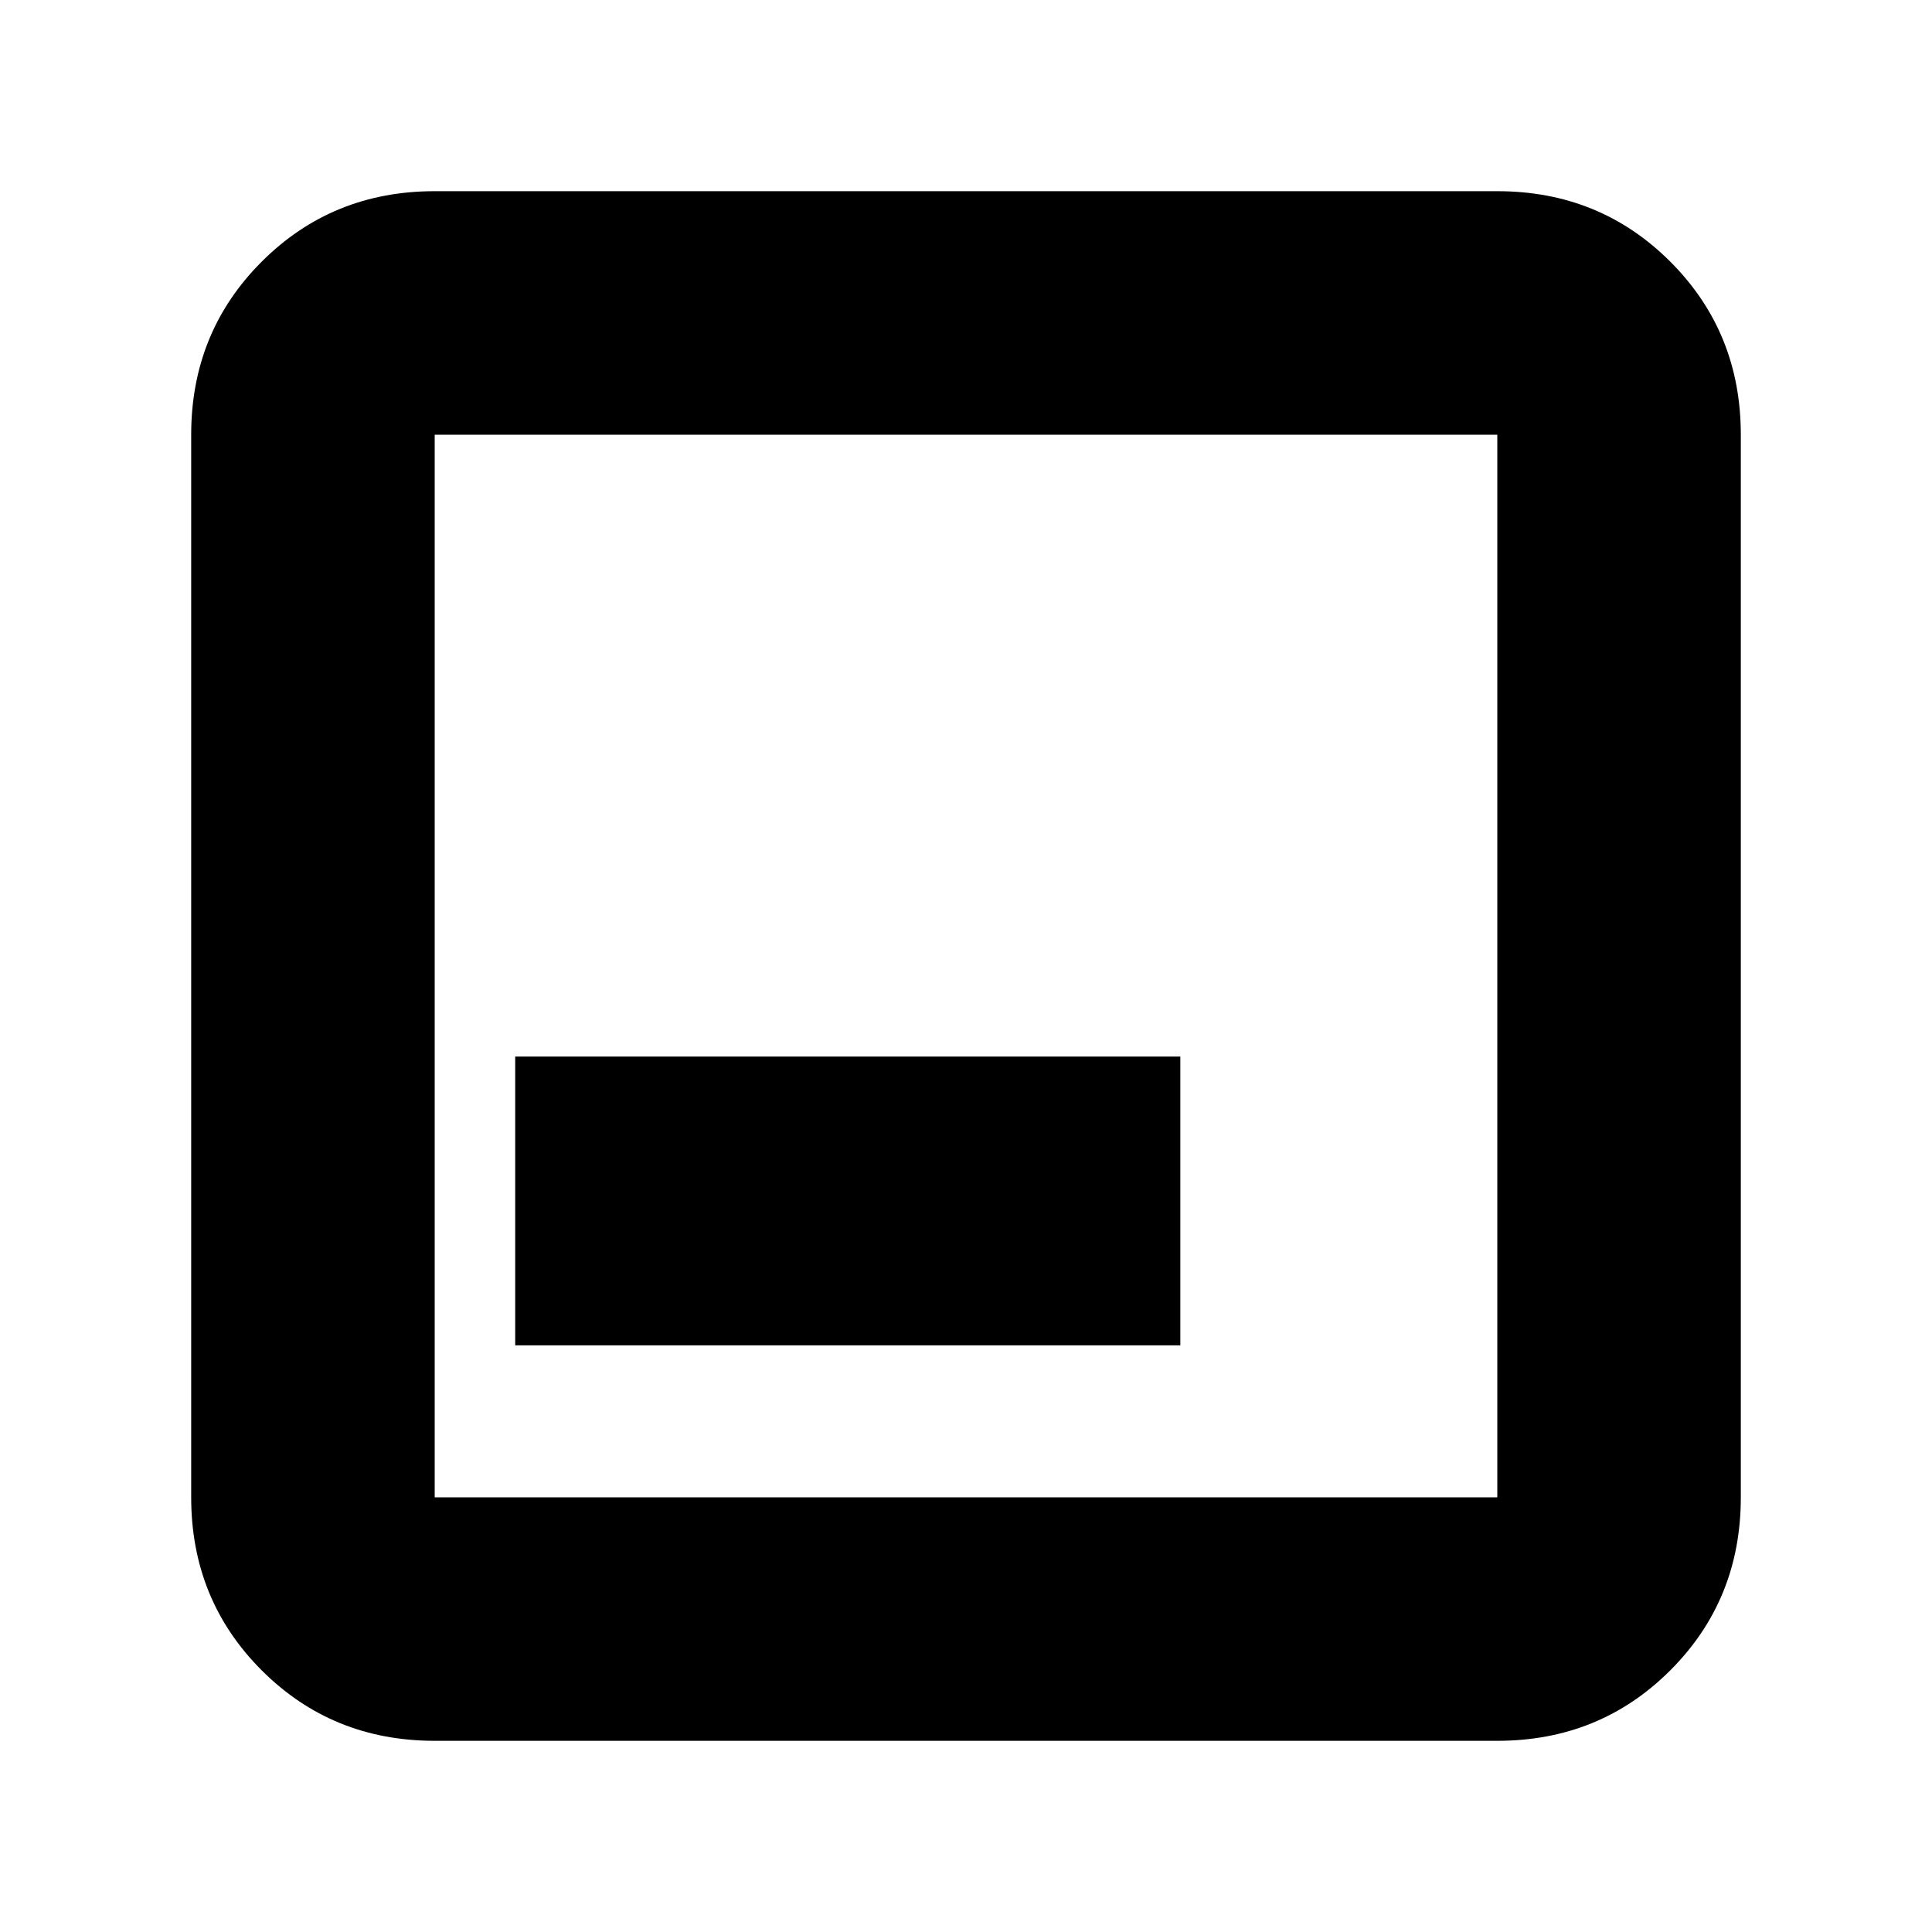<svg xmlns="http://www.w3.org/2000/svg" height="24" viewBox="0 -960 960 960" width="24"><path d="M256-291.5h330.5V-435H256v143.5ZM216-95q-50.94 0-85.97-35.03T95-216v-528q0-50.94 35.03-85.97T216-865h528q50.94 0 85.97 35.03T865-744v528q0 50.94-35.03 85.97T744-95H216Zm0-121h528v-528H216v528Zm0-528v528-528Z"/></svg>